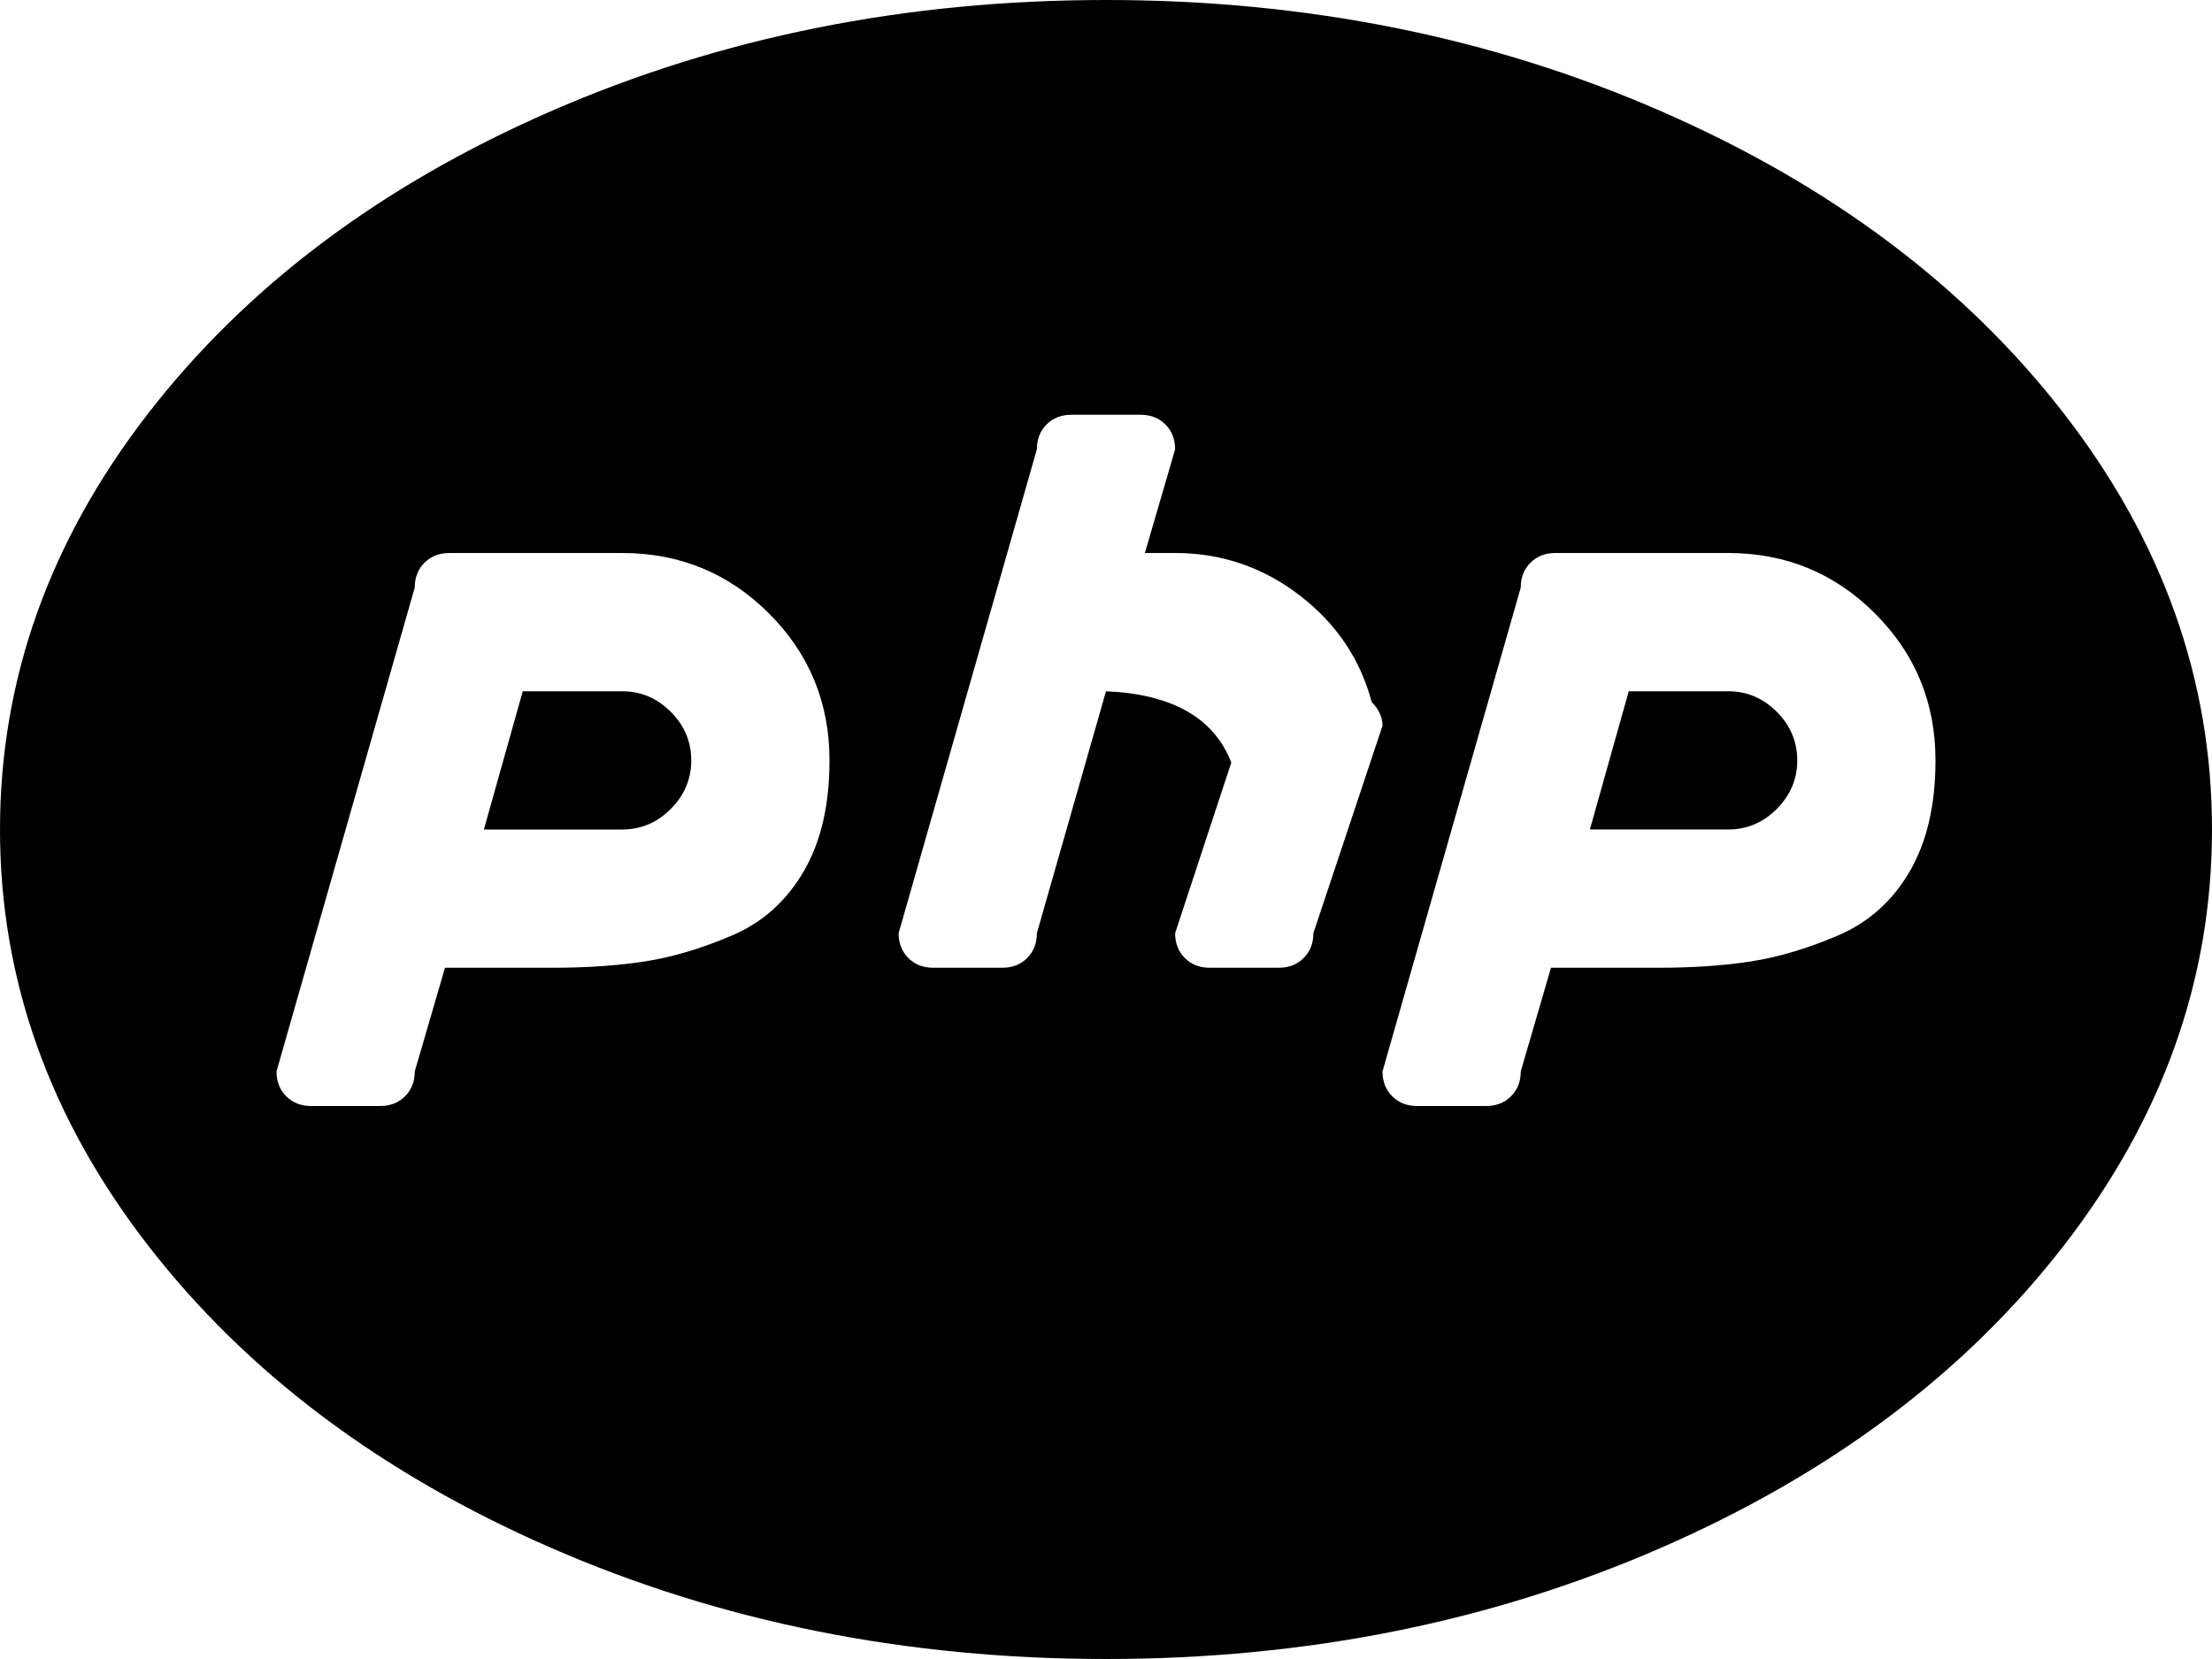 <svg xmlns="http://www.w3.org/2000/svg" width="3em" height="2.25em" viewBox="0 0 1024 768"><path fill="currentColor" d="M512 768q-139 0-257-51.5t-186.5-140T0 384t68.5-192.5T255 51.5T512 0t257 51.5t186.5 140T1024 384t-68.5 192.5t-186.5 140T512 768M288 256h-80q-7 0-11.5 4.5T192 272l-64 224q0 7 4.5 11.5T144 512h32q7 0 11.5-4.5T192 496l14-48h50q24 0 43-3t40-12t33-29.5t12-51.5q0-40-28-68t-68-28m256 0h-14l14-48q0-7-4.5-11.5T528 192h-32q-7 0-11.5 4.5T480 208l-64 224q0 7 4.5 11.5T432 448h32q7 0 11.5-4.5T480 432l32-112q46 2 58 33l-26 79q0 7 4.5 11.5T560 448h32q7 0 11.5-4.5T608 432l32-96q0-6-5-11q-8-30-33.5-49.5T544 256m256 0h-80q-7 0-11.5 4.5T704 272l-64 224q0 7 4.5 11.5T656 512h32q7 0 11.5-4.5T704 496l14-48h50q24 0 43-3t40-12t33-29.5t12-51.5q0-40-28-68t-68-28m0 128h-64l18-64h46q13 0 22.5 9.5T832 352t-9.5 22.5T800 384m-512 0h-64l18-64h46q13 0 22.5 9.5T320 352t-9.5 22.5T288 384"/></svg>
